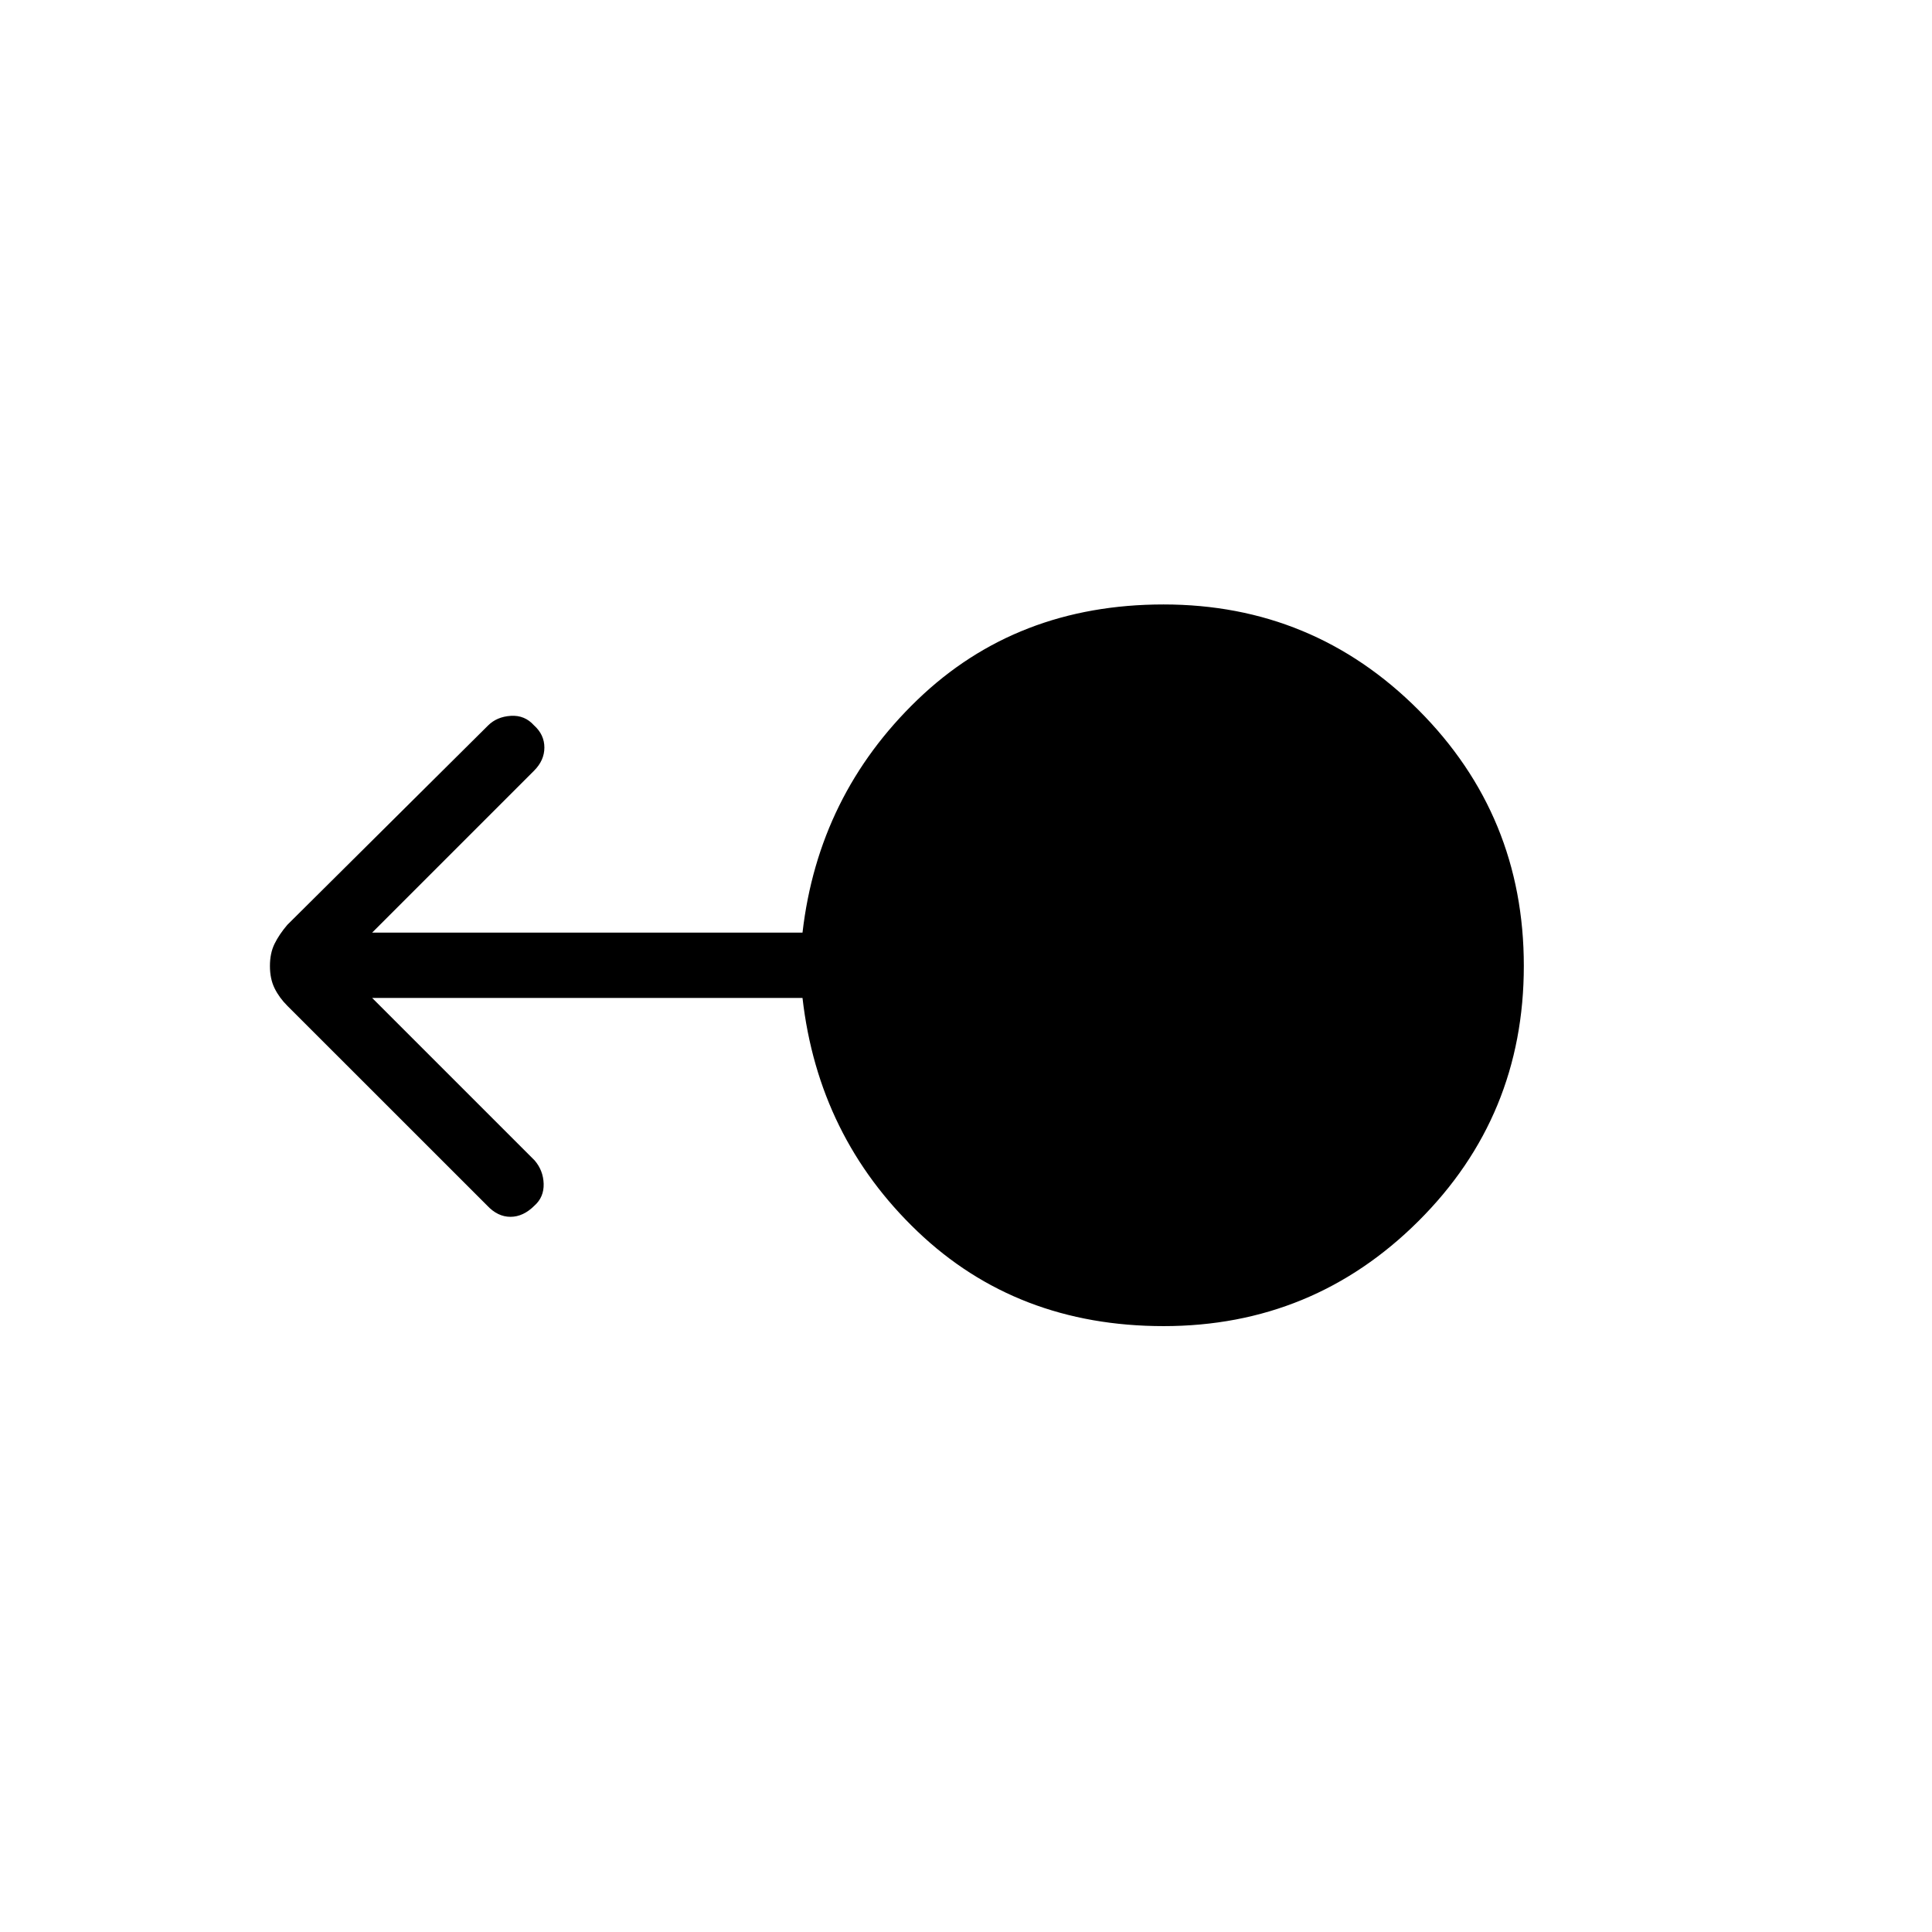 <svg xmlns="http://www.w3.org/2000/svg" height="40" viewBox="0 -960 960 960" width="40"><path d="M578.18-301.06q-73 0-122.26-47.04-49.27-47.04-57.16-116.04H184.91l80.74 80.74q4.3 5.02 4.49 11.62.19 6.6-4.56 10.84-5.57 5.57-11.93 5.57-6.37 0-11.61-5.62l-99.21-99.18q-4.1-4.09-6.4-8.78-2.3-4.68-2.3-11.05 0-6.37 2.29-11.02 2.28-4.65 6.35-9.43l99.77-99.08q4.36-4.33 11.27-4.77 6.92-.44 11.55 4.74 5.14 4.62 5.14 11.01 0 6.38-5.14 11.52l-80.45 80.45h213.85q7.89-68.28 57.1-115.68 49.2-47.39 122.3-47.39 74.34 0 126.68 52.44 52.34 52.45 52.34 127.15t-52.39 126.85q-52.38 52.15-126.61 52.15Z"/></svg>